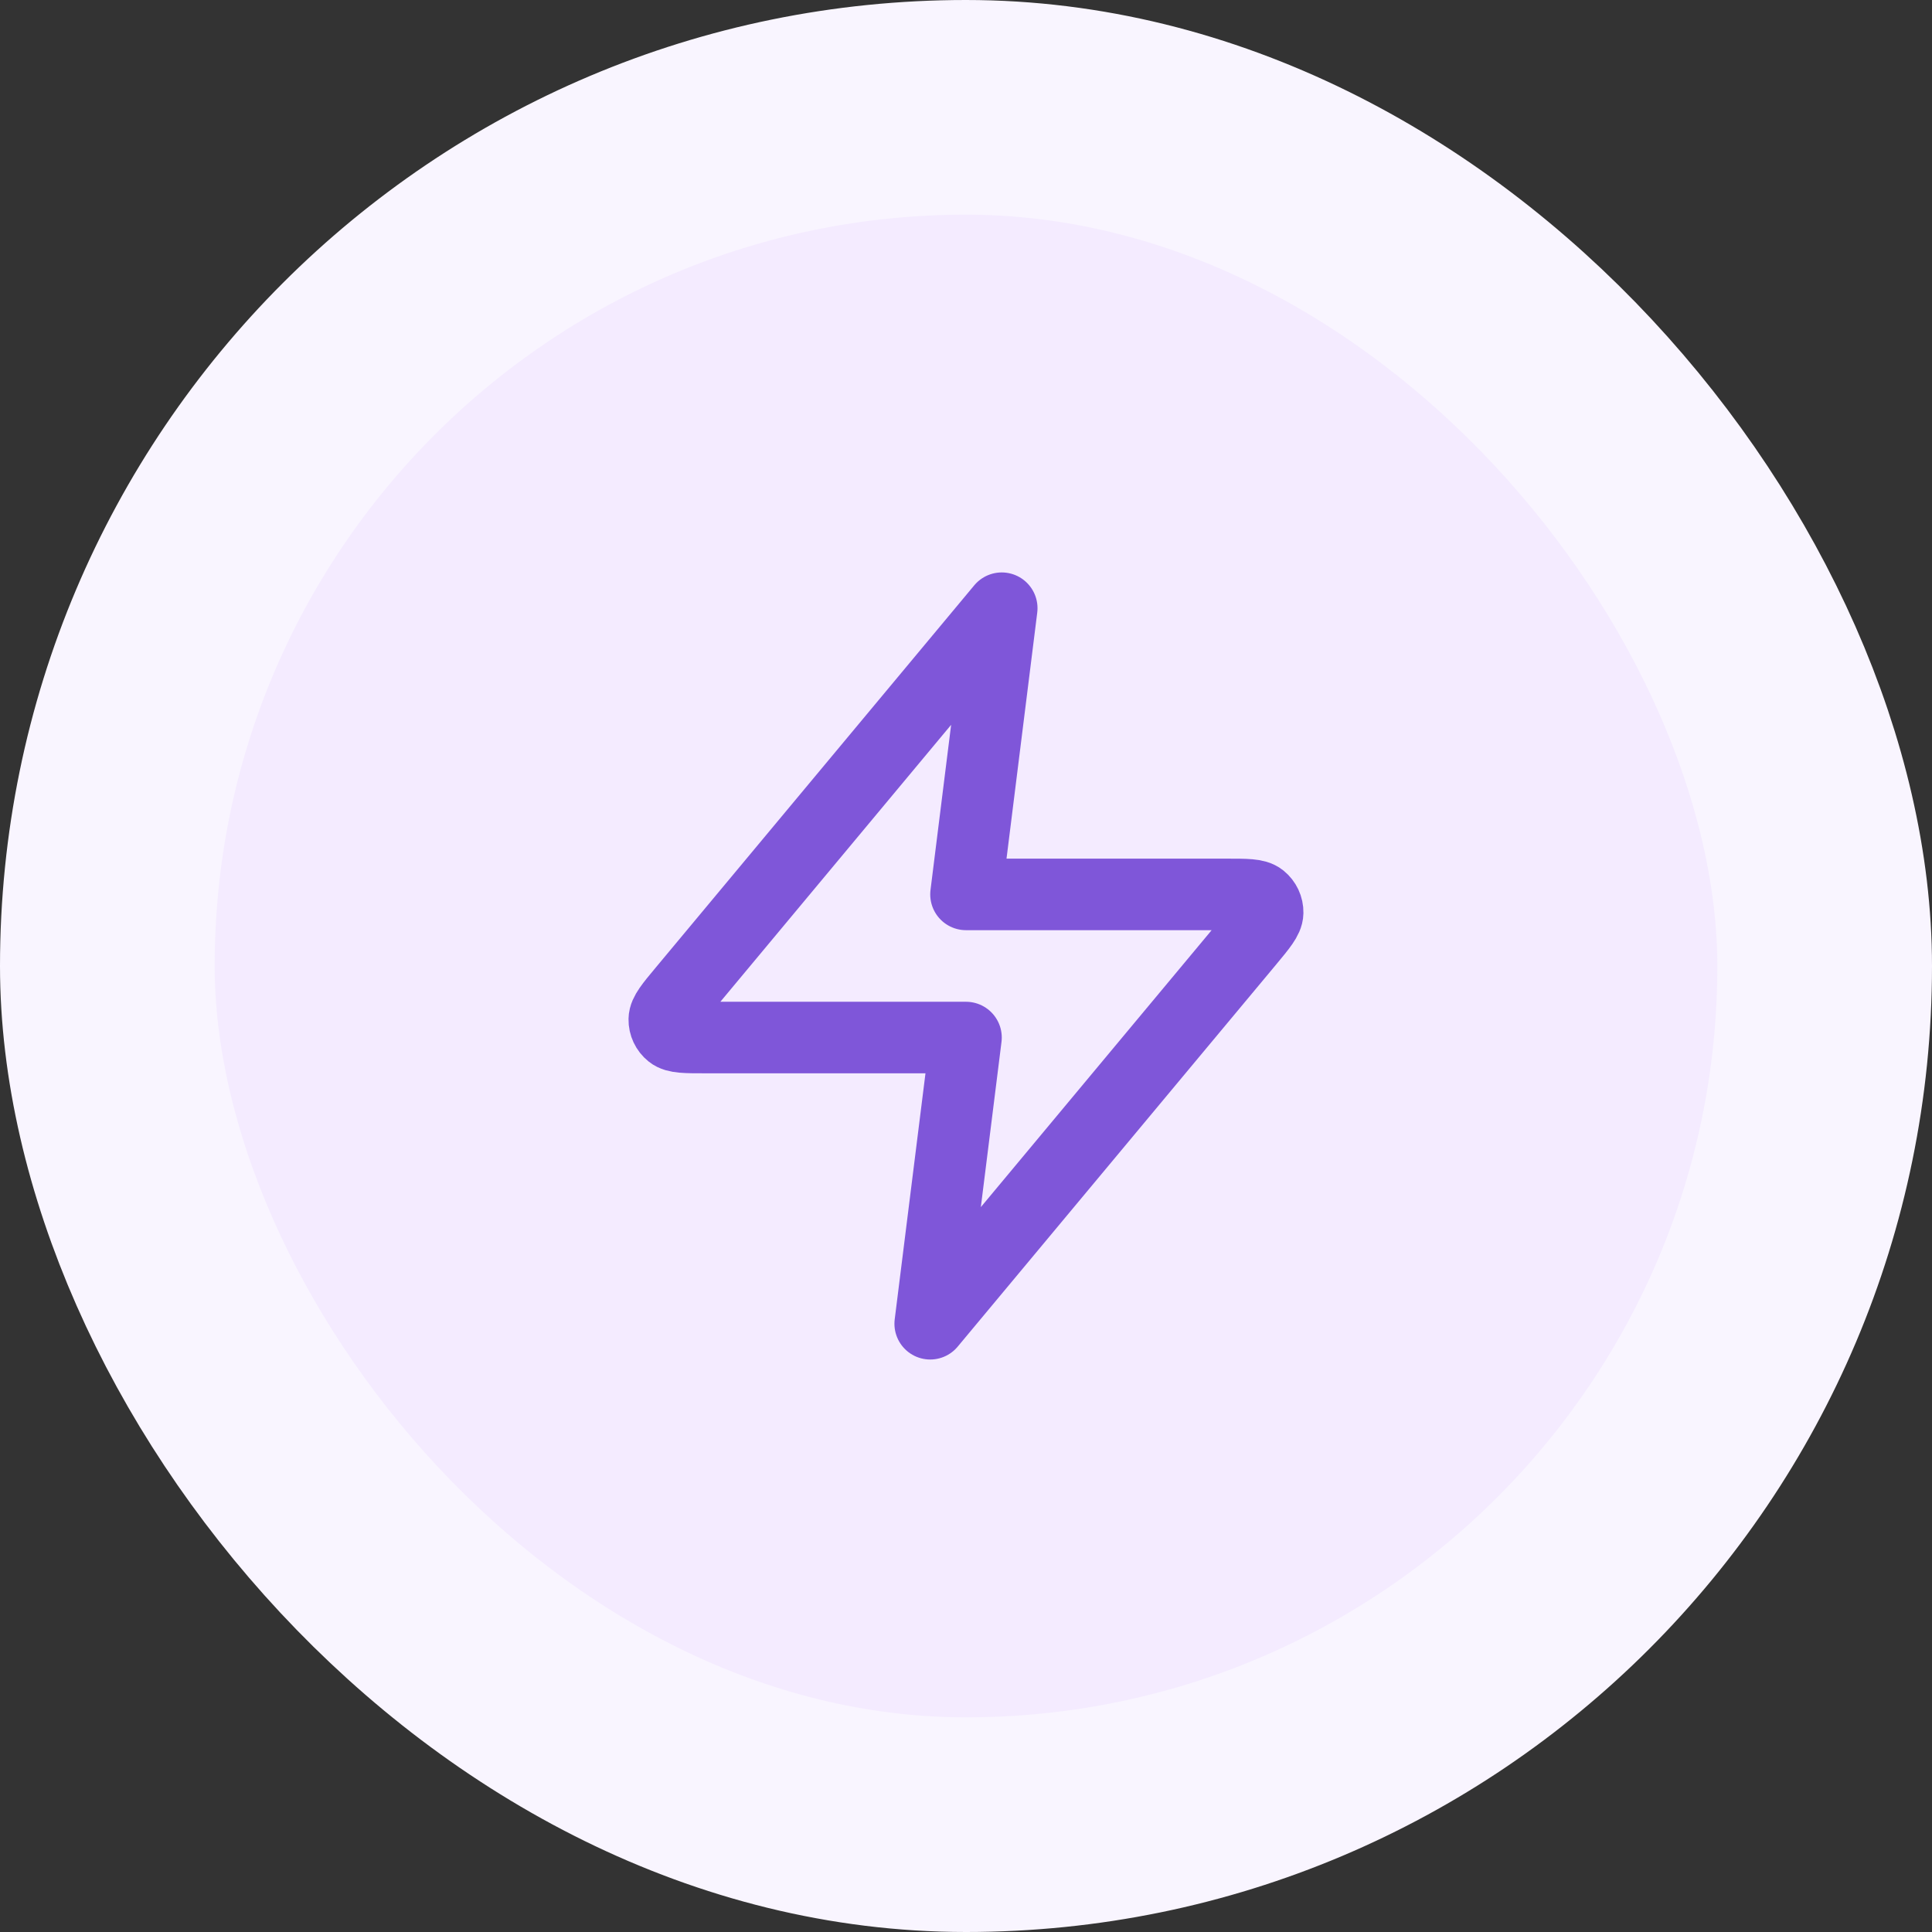 <svg width="36" height="36" viewBox="0 0 36 36" fill="none" xmlns="http://www.w3.org/2000/svg">
<rect x="0" y="0" width="36" height="36" fill="#333333" stroke="none"/>
<g style="mix-blend-mode:multiply">
<rect x="2" y="2" width="32" height="32" rx="16" fill="#F4EBFF"/>
<rect x="2" y="2" width="32" height="32" rx="16" stroke="#F9F5FF" stroke-width="4"/>
<path d="M18.666 11.333L12.729 18.458C12.496 18.737 12.38 18.877 12.378 18.995C12.376 19.097 12.422 19.195 12.502 19.259C12.593 19.333 12.775 19.333 13.138 19.333H18L17.333 24.666L23.271 17.541C23.503 17.262 23.619 17.122 23.621 17.005C23.623 16.902 23.577 16.805 23.497 16.74C23.406 16.666 23.224 16.666 22.861 16.666H18L18.666 11.333Z" stroke="#7F56D9" stroke-width="1.333" stroke-linecap="round" stroke-linejoin="round"/>
</g>
</svg>
